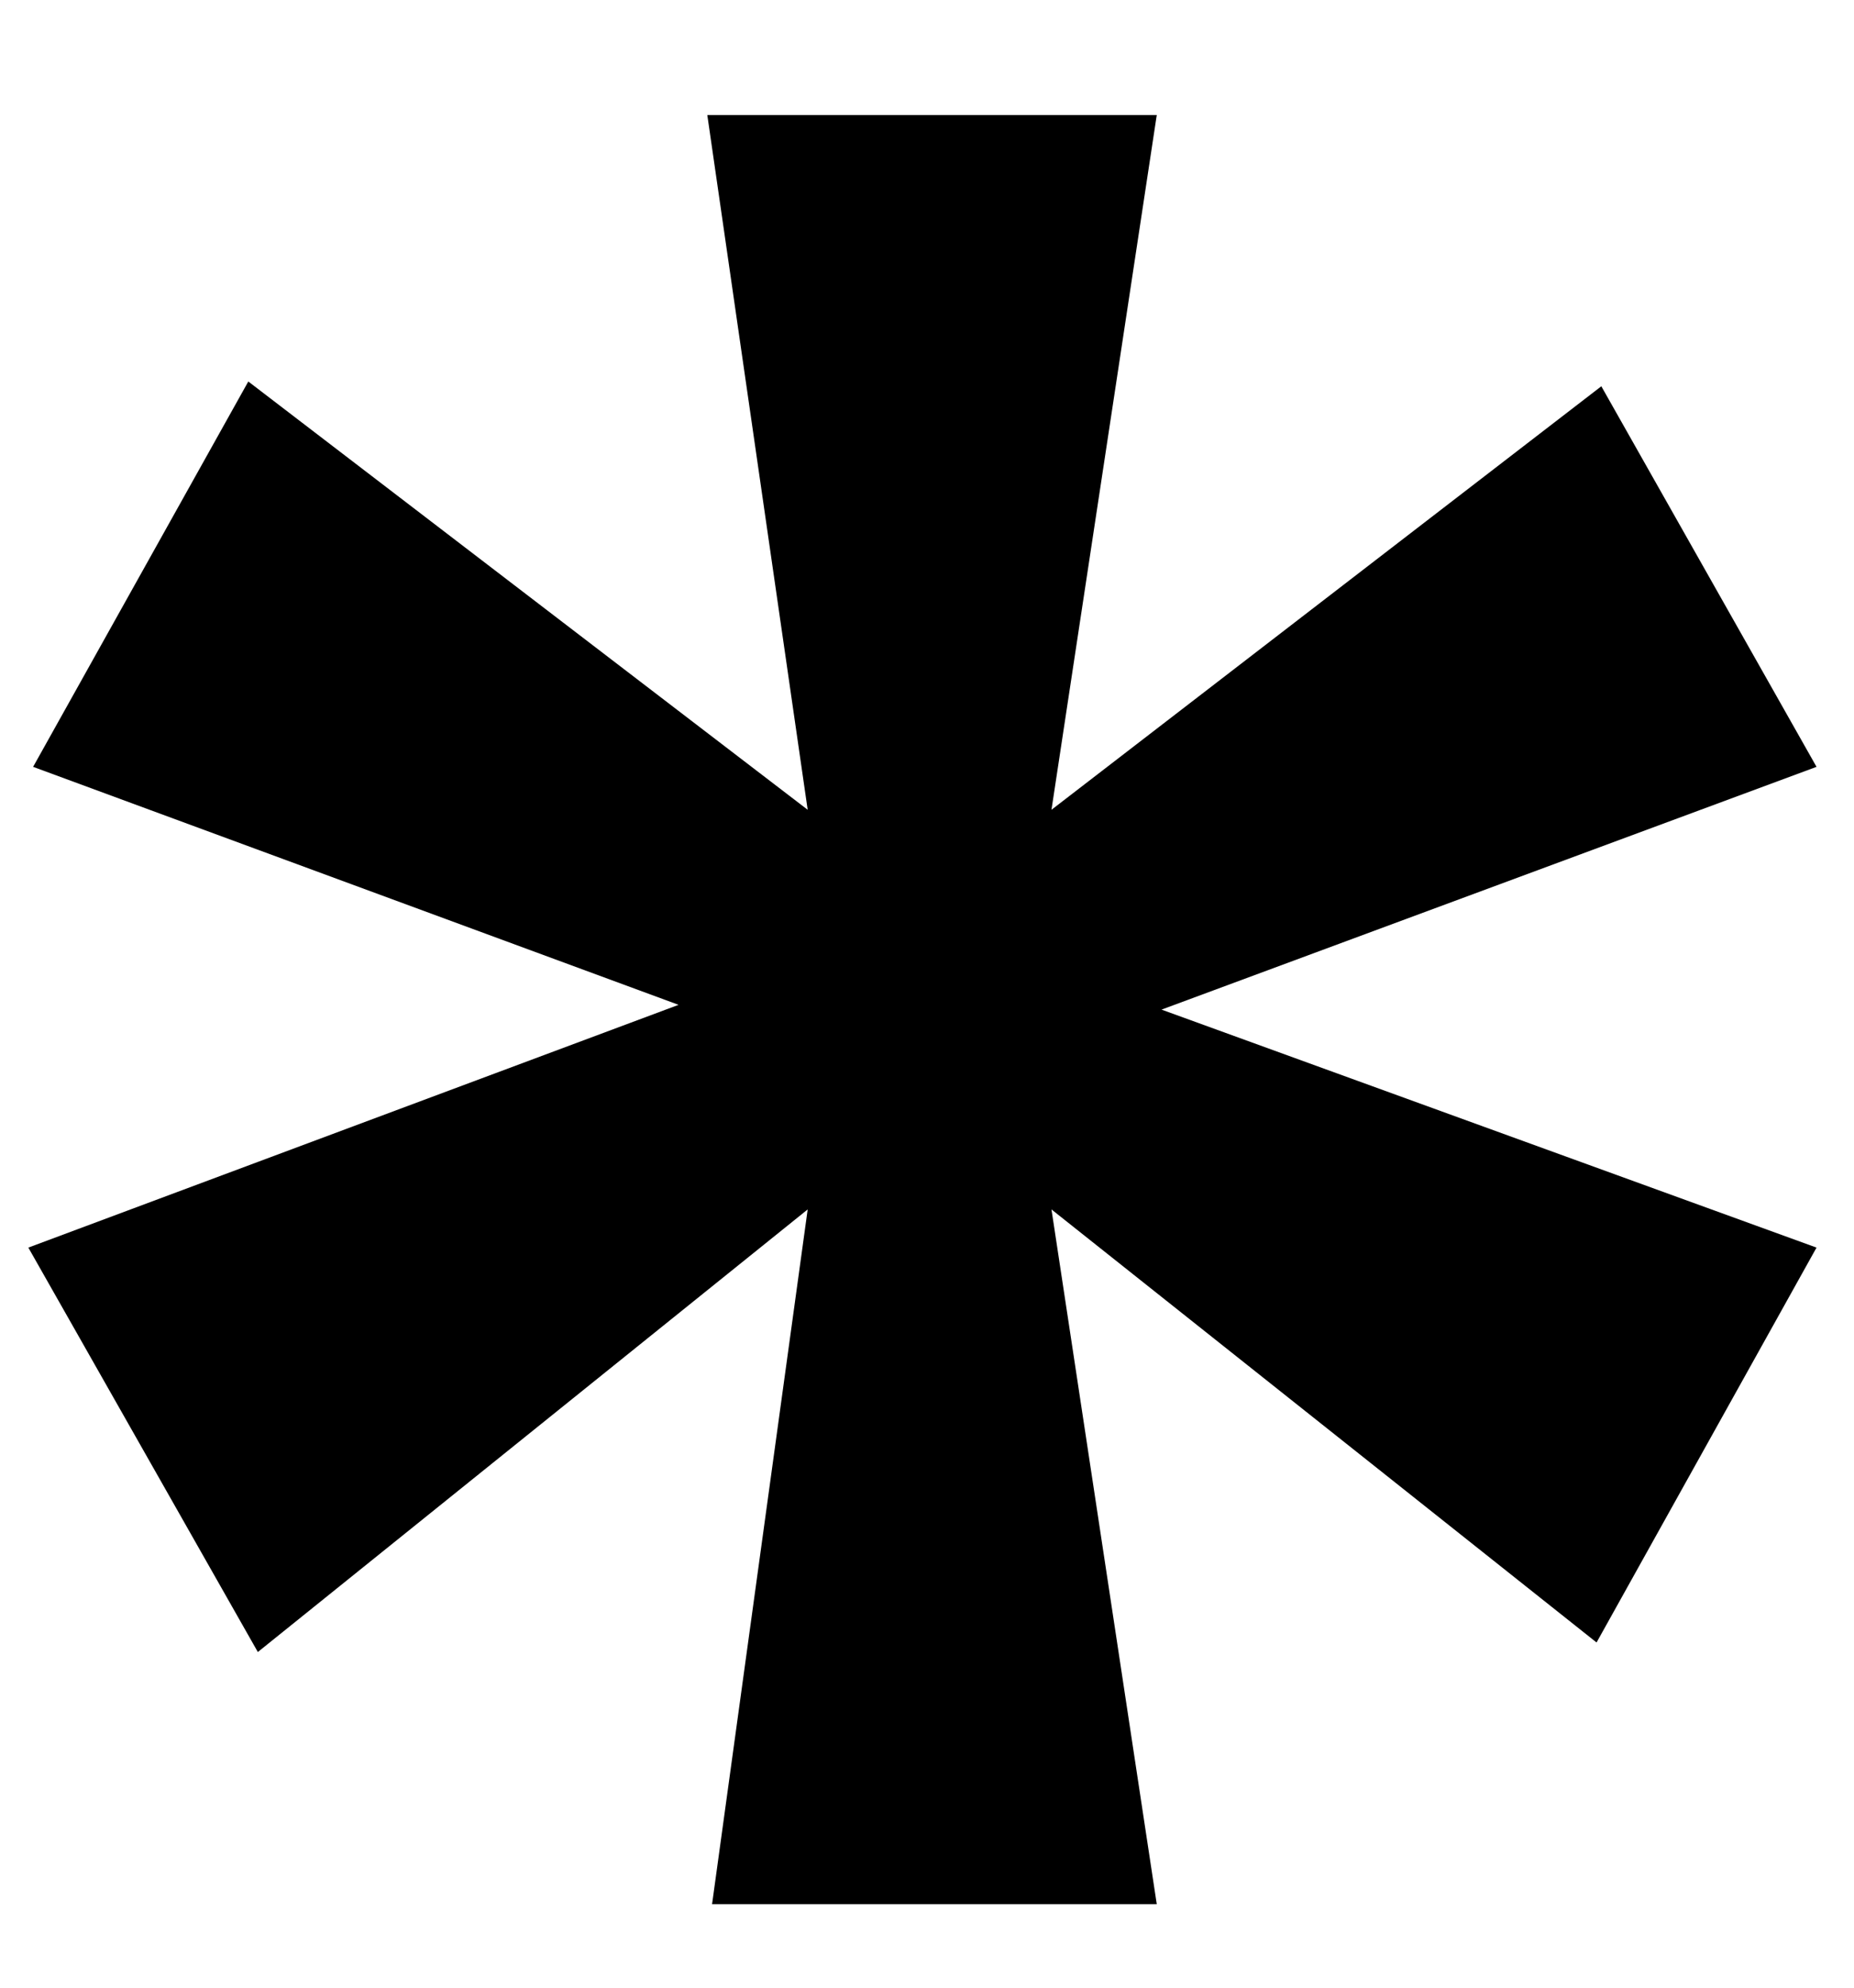 <svg width="14" height="15" viewBox="0 0 14 15" fill="none" xmlns="http://www.w3.org/2000/svg">
<path d="M12.092 2.915L13.717 5.787L8.771 7.619L13.717 9.415L12.056 12.395L7.94 9.127L8.735 14.37H5.377L6.099 9.127L1.947 12.467L0.214 9.415L5.124 7.583L0.25 5.787L1.875 2.879L6.099 6.111L5.341 0.868H8.735L7.94 6.111L12.092 2.915Z" fill="black"/>
</svg>
